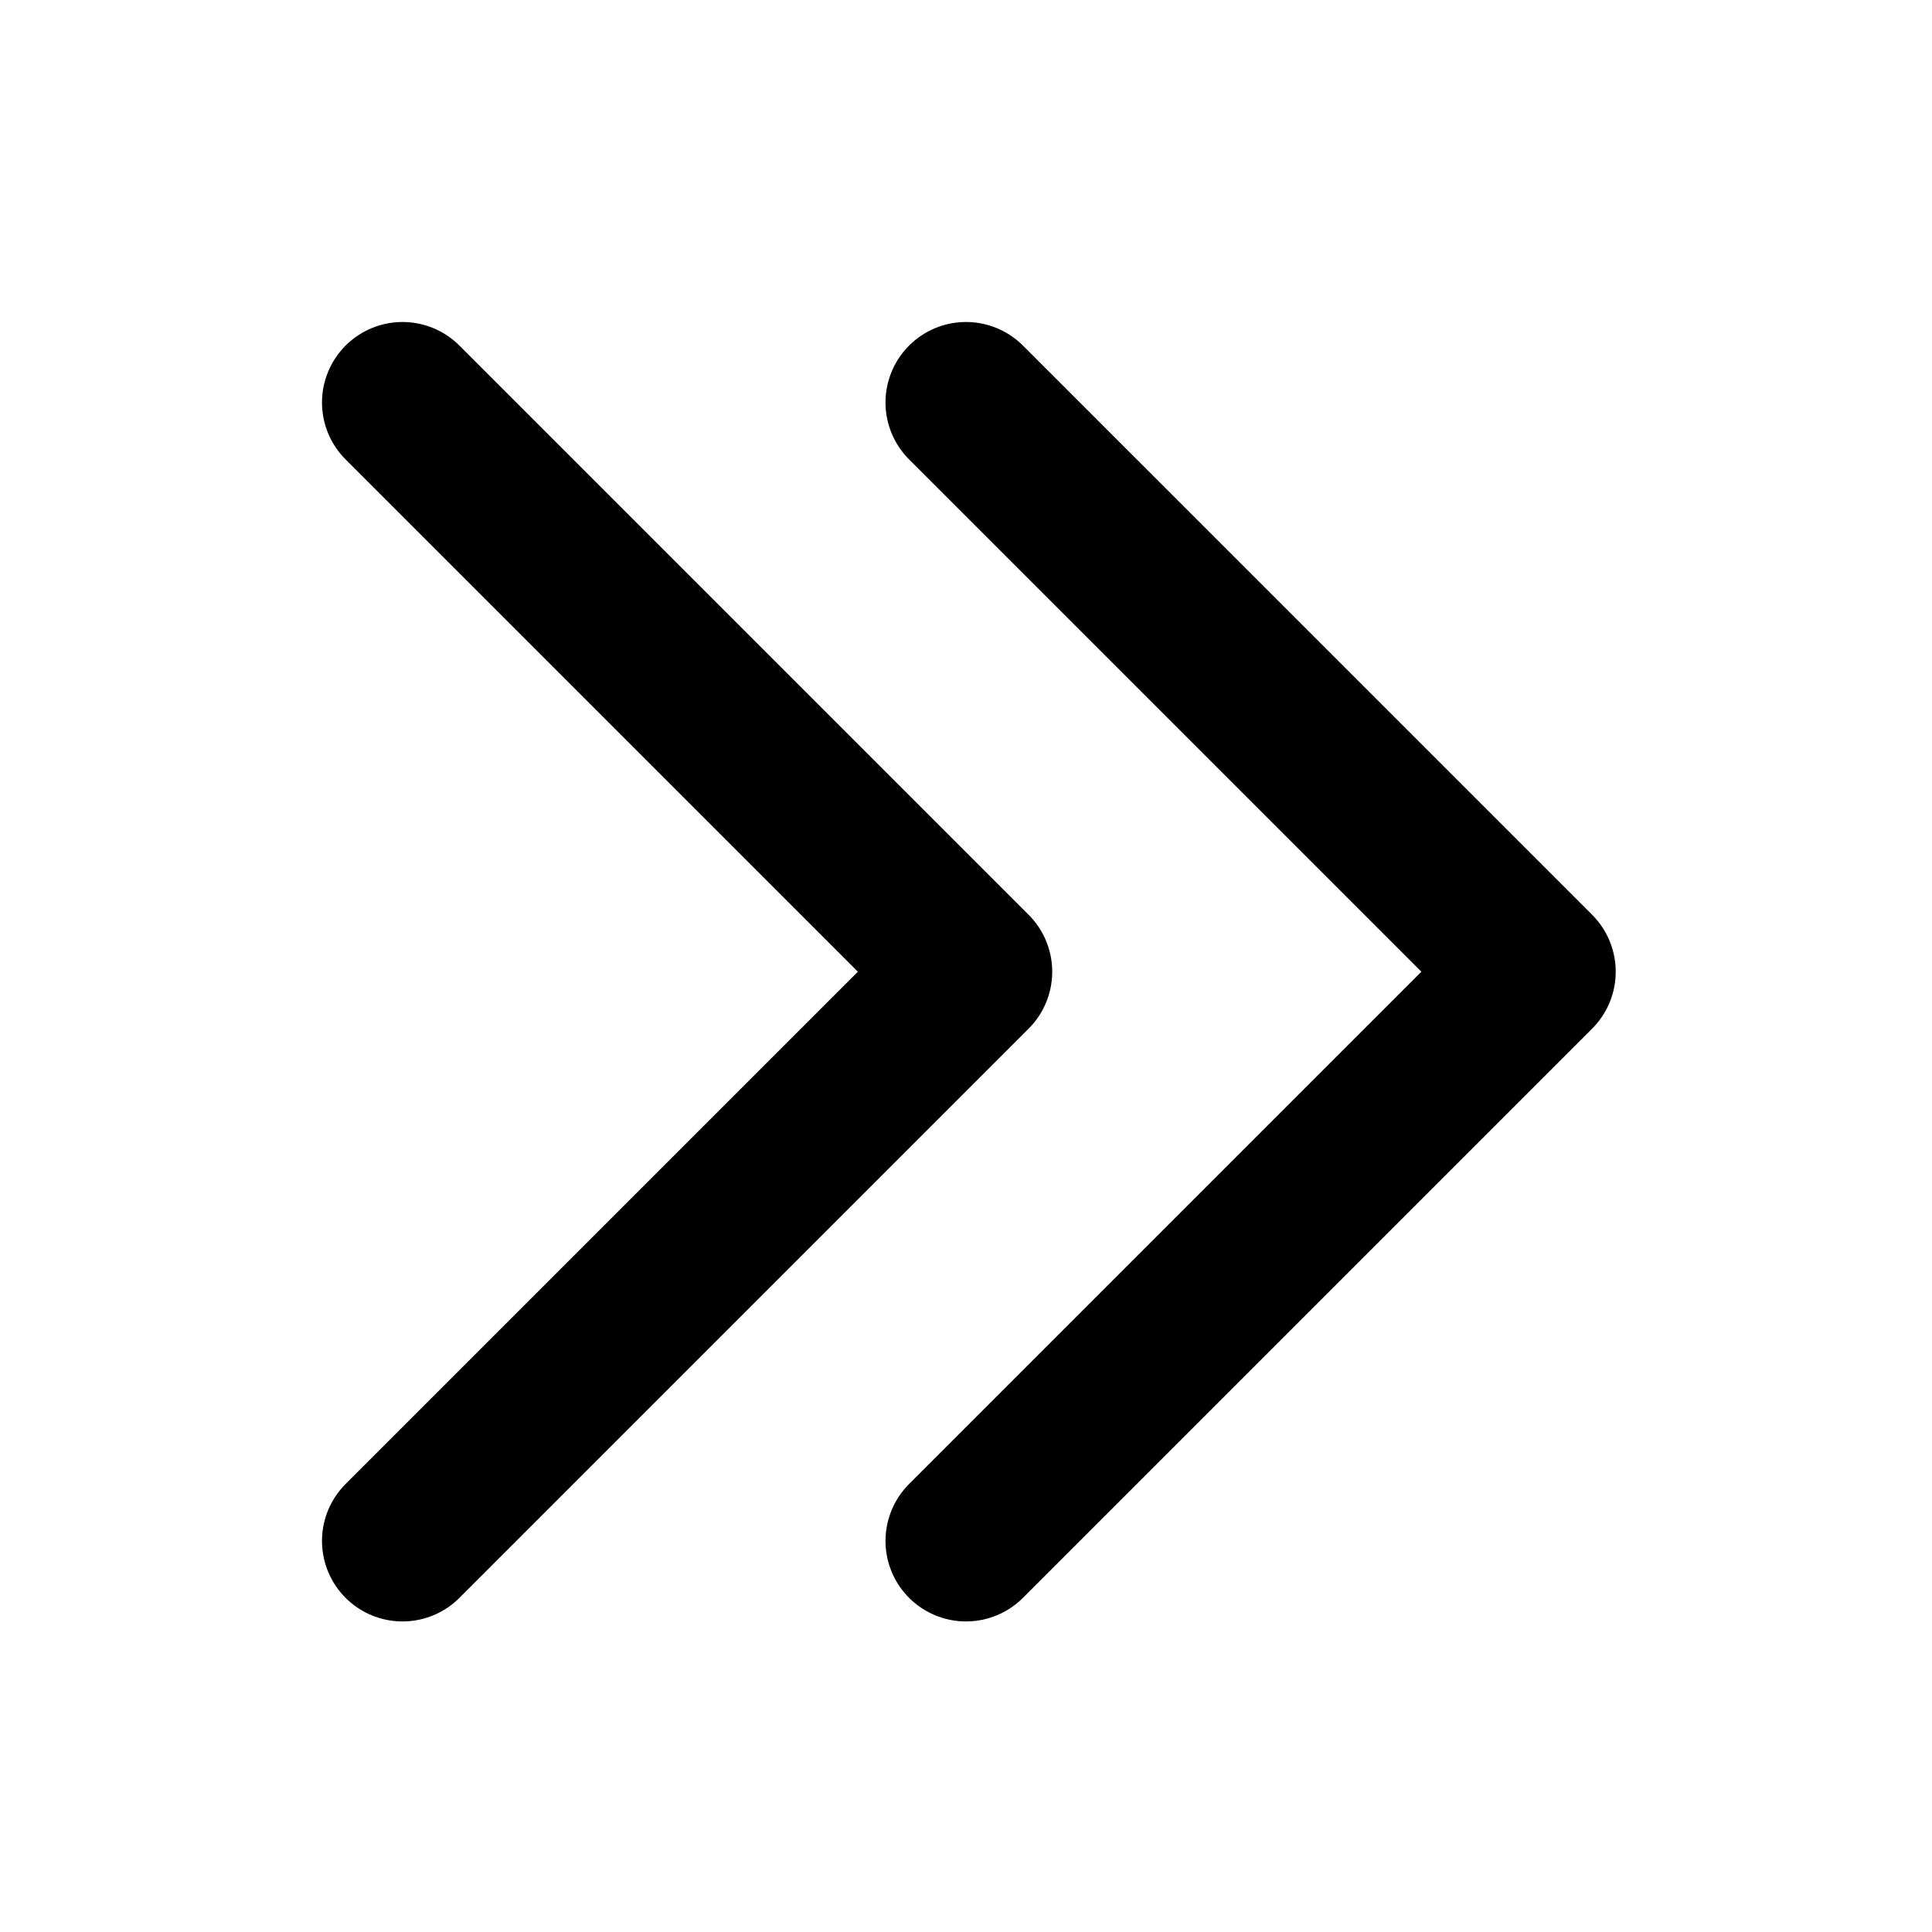 <svg width="24" height="24" viewBox="0 0 24 24" fill="none" xmlns="http://www.w3.org/2000/svg">
<path d="M5 5L12.071 12.071L5 19.142M12 5L19.071 12.071L12 19.142" stroke="black" stroke-width="2" stroke-linecap="round" stroke-linejoin="round"/>
</svg>
